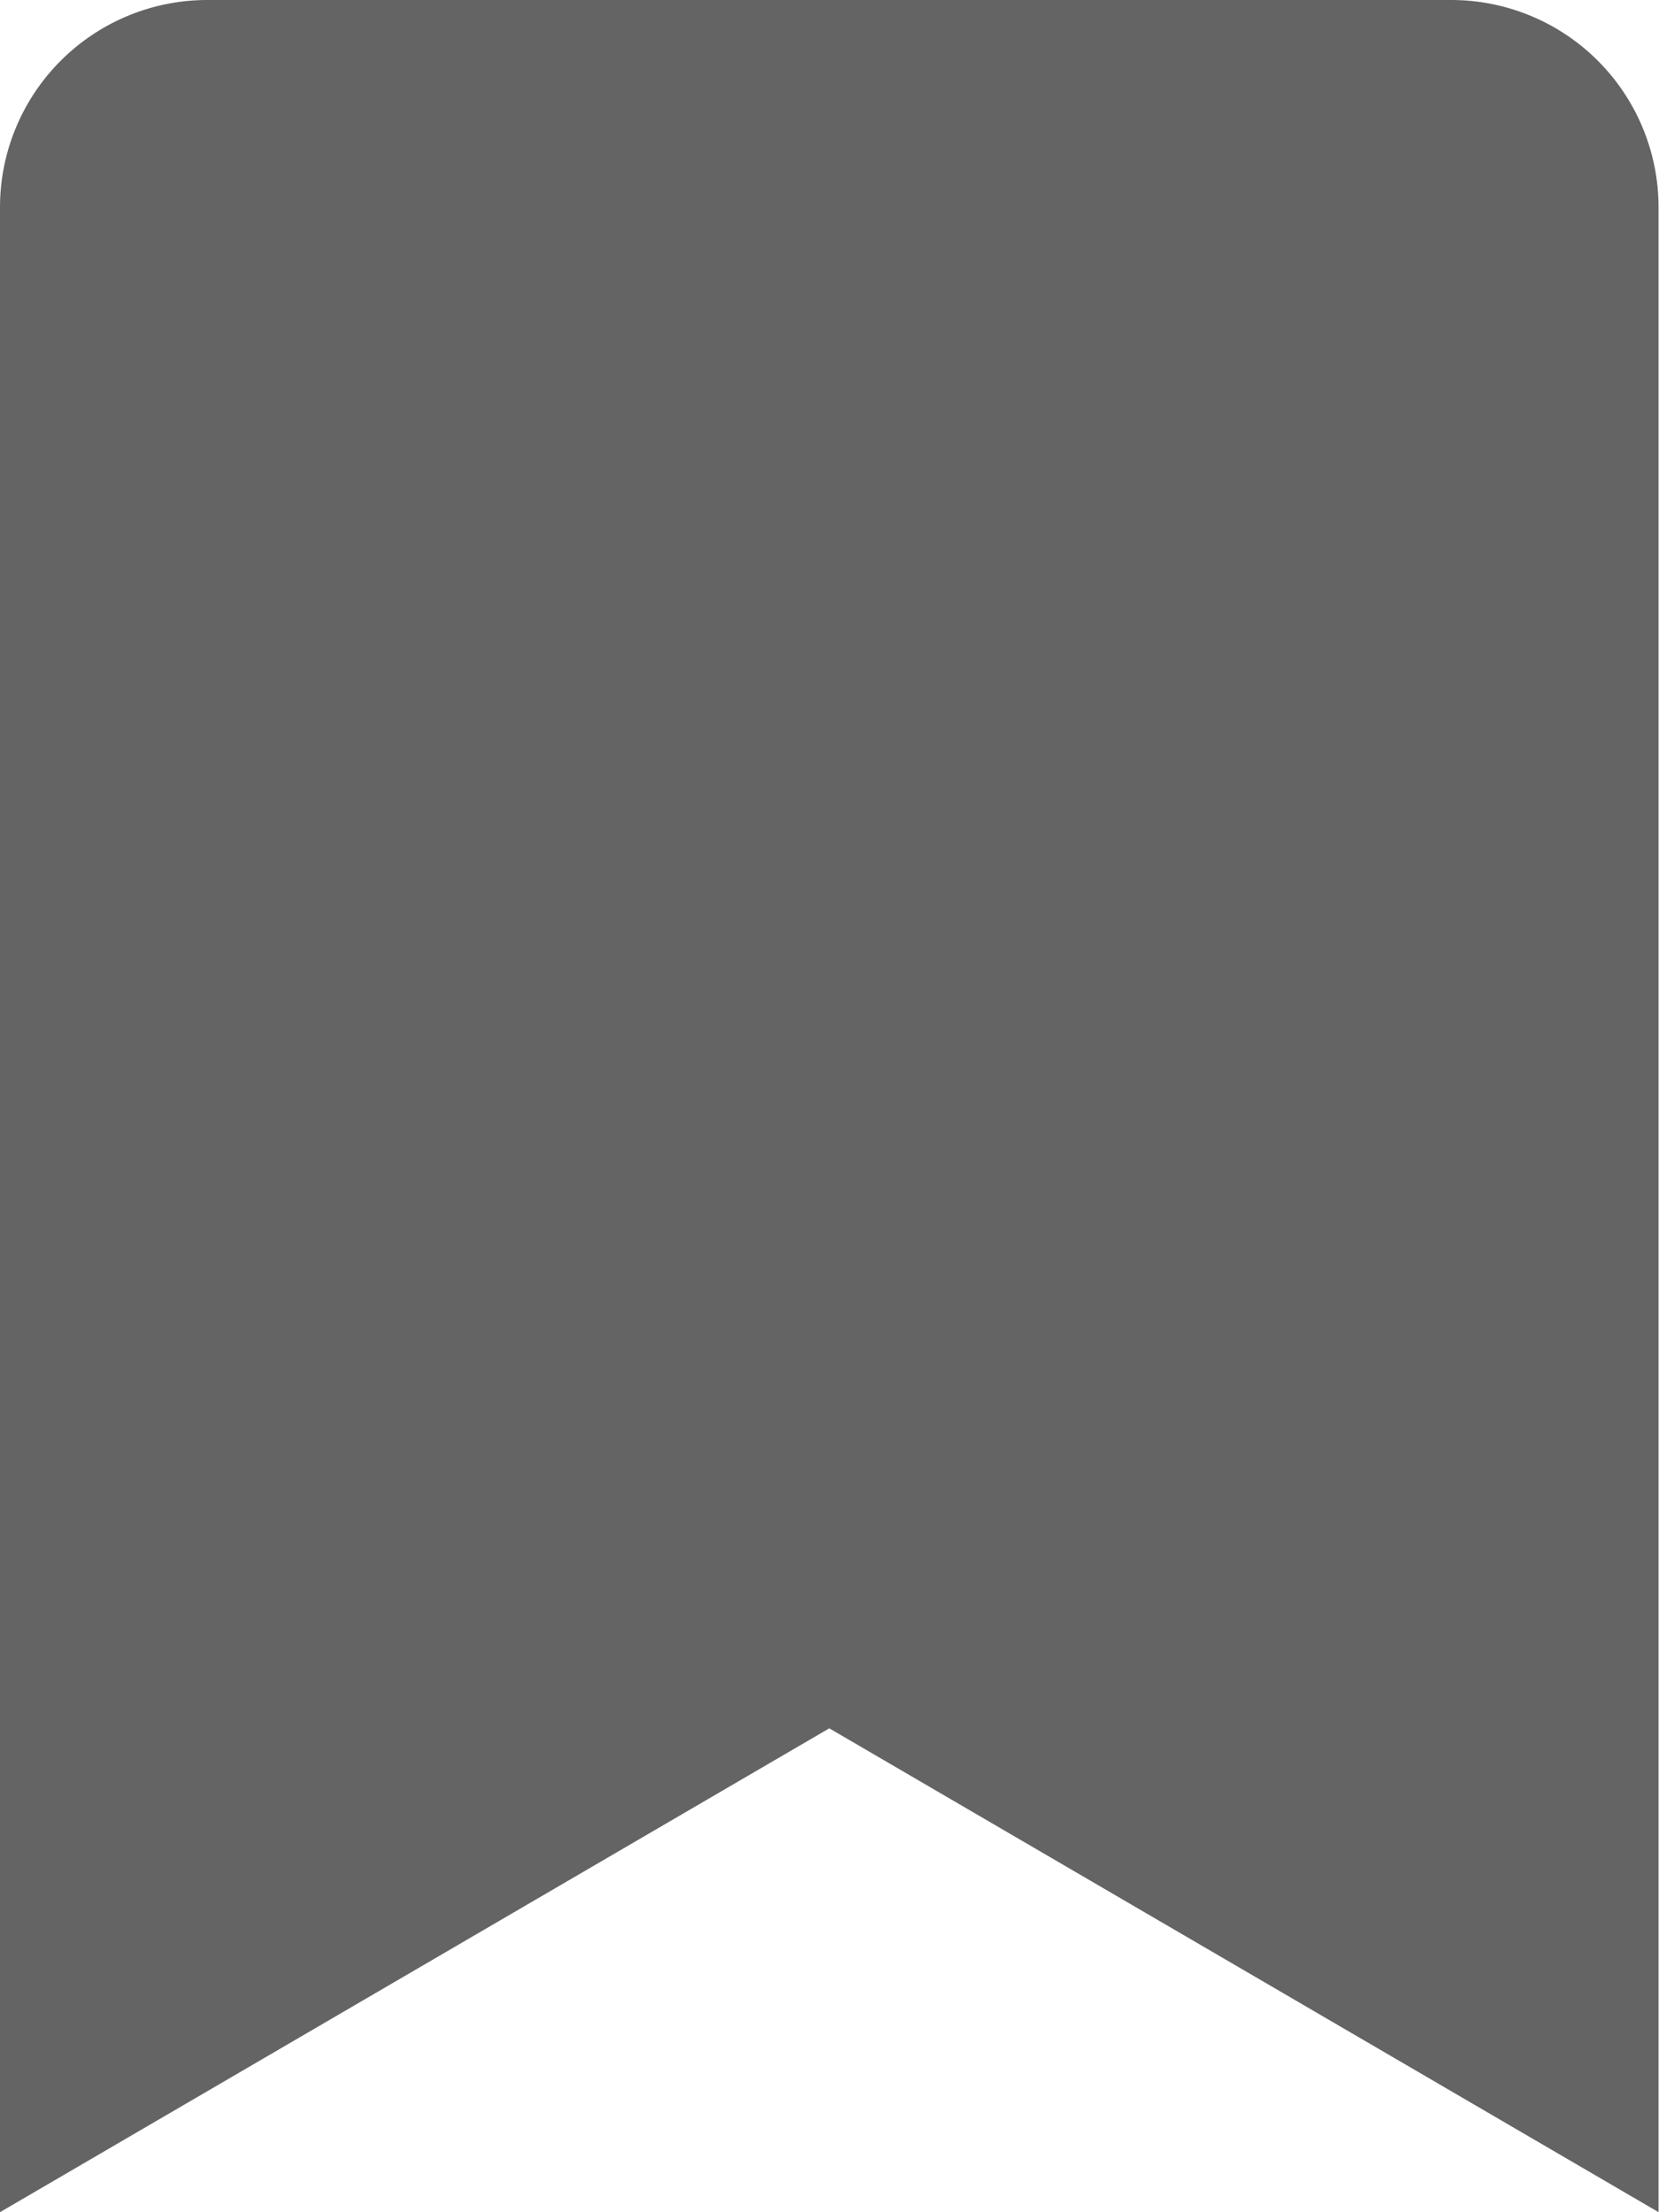<svg xmlns="http://www.w3.org/2000/svg" width="11.203" height="14.937" viewBox="0 0 11.203 14.937"> <path d="M0,14.937V1.4A1.4,1.4,0,0,1,1.4,0H9.8a1.4,1.4,0,0,1,1.4,1.4V14.937L5.6,11.67Z" fill="#646464"/> </svg>